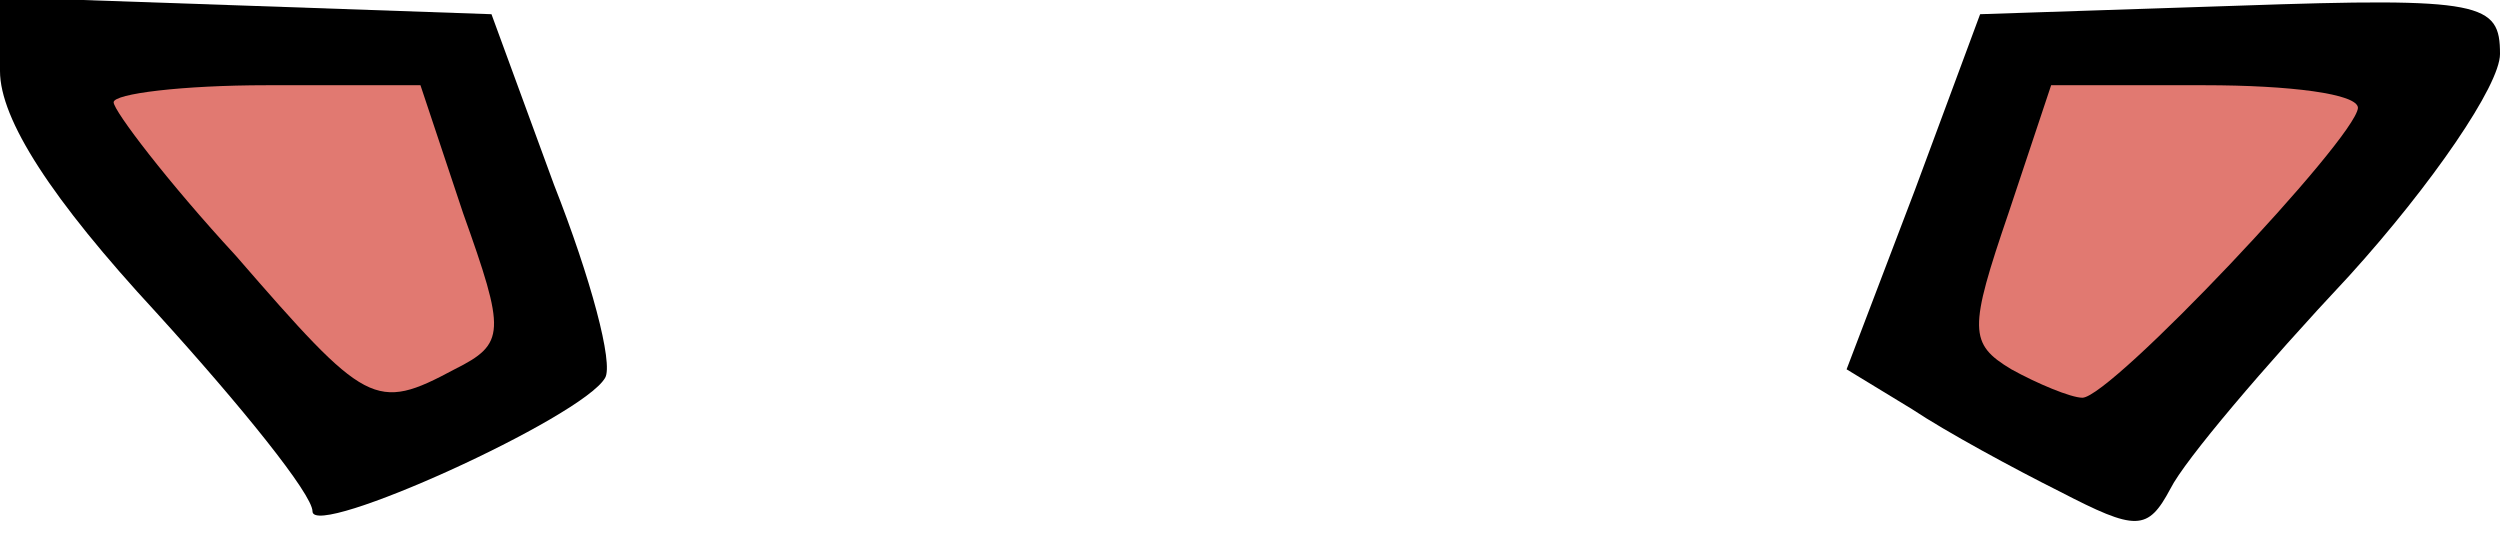 <svg class="img-fluid" id="outputsvg" xmlns="http://www.w3.org/2000/svg" style="transform: none; transform-origin: 50% 50% 0px; cursor: move; transition: none 0s ease 0s;" width="88" height="19" viewBox="0 0 880 190">
    <g id="l5bRlMHgBmjCBODYntkaLTI" fill="rgb(0,0,0)" style="transform: none;">
        <g>
            <path id="pMq4pWA5z" d="M110 180 c0 -6 -25 -37 -55 -70 -37 -40 -55 -68 -55 -85 l0 -26 87 3 86 3 22 60 c13 33 21 63 18 68 -8 14 -103 57 -103 47z"></path>
            <path id="p3t2BNo7B" d="M725 173 c-16 -8 -40 -21 -52 -29 l-23 -14 24 -63 23 -62 91 -3 c86 -3 92 -1 92 17 0 11 -24 46 -53 78 -30 32 -58 65 -63 75 -8 15 -12 15 -39 1z"></path>
        </g>
    </g>
    <g id="l2SFfHRUzDypX15i4gmgk54" fill="rgb(225,121,113)" style="transform: none;">
        <g>
            <path id="pz3EjTyxn" d="M83 90 c-24 -26 -43 -51 -43 -54 0 -3 24 -6 54 -6 l54 0 15 45 c15 42 15 46 -3 55 -28 15 -31 13 -77 -40z"></path>
            <path id="prpZuuJe1" d="M708 130 c-15 -9 -15 -14 -1 -55 l15 -45 54 0 c30 0 54 3 54 8 -1 11 -87 102 -97 102 -4 0 -16 -5 -25 -10z"></path>
        </g>
    </g>
</svg>